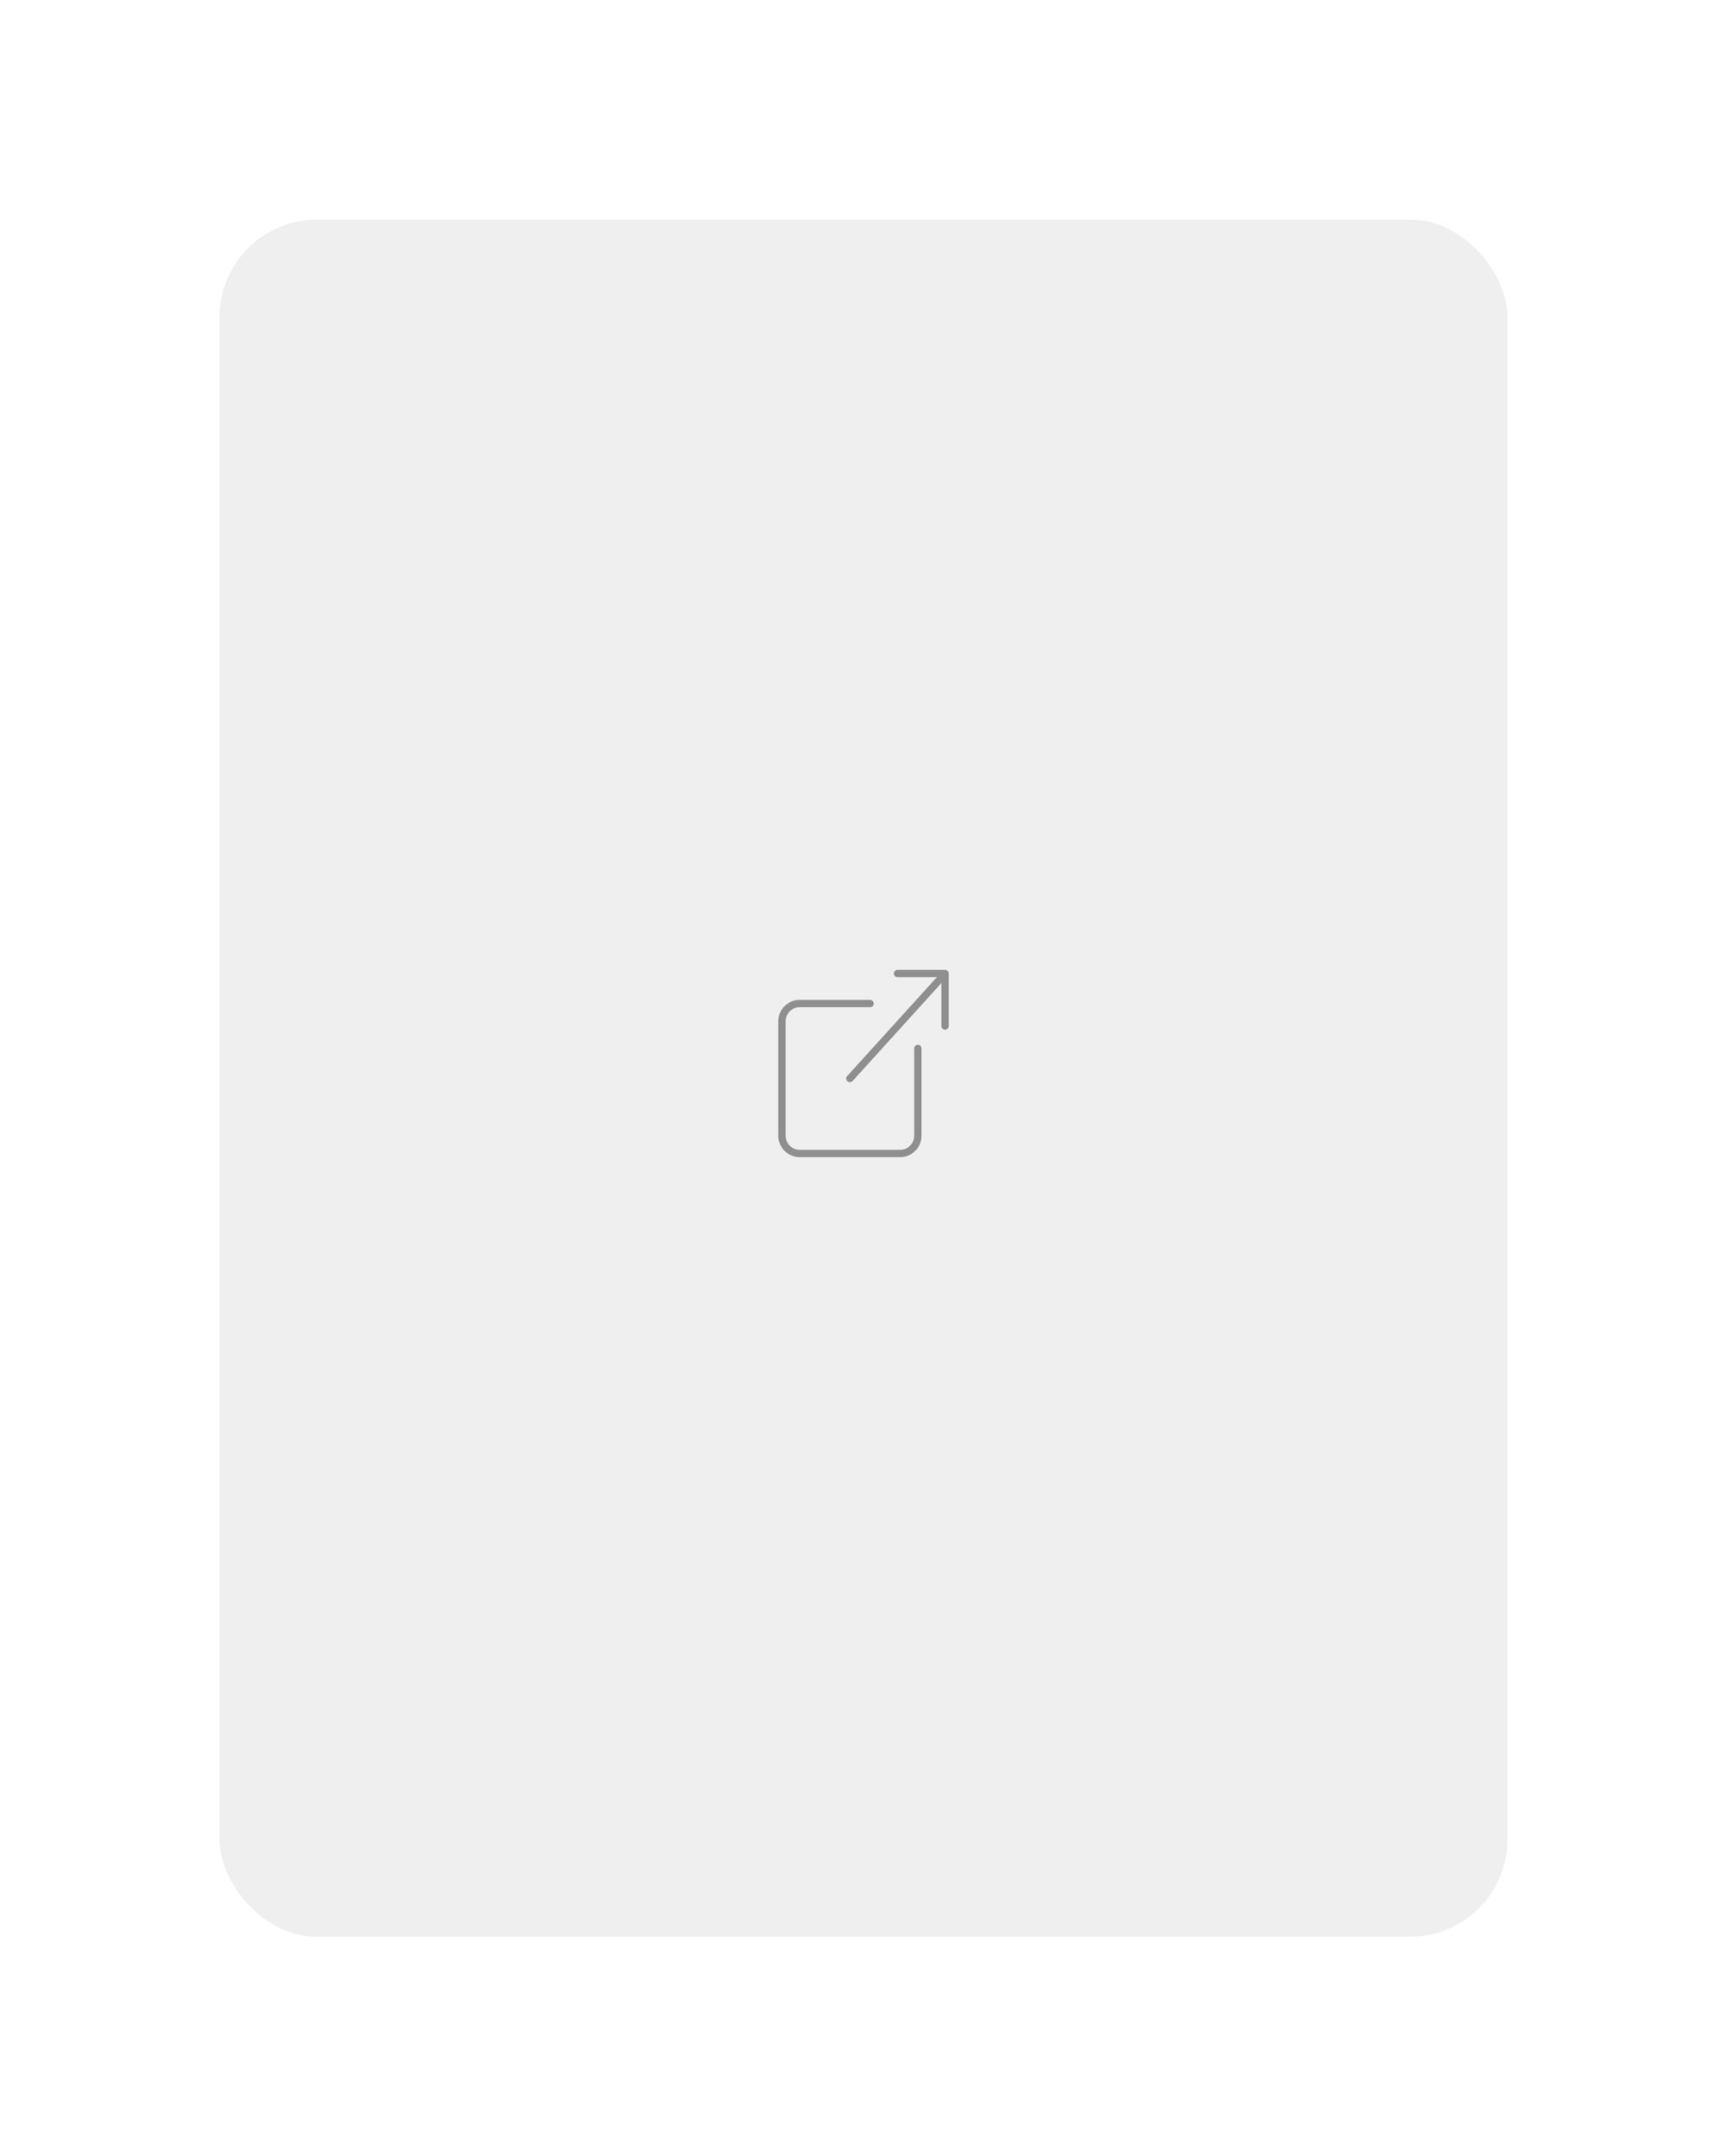 <svg xmlns="http://www.w3.org/2000/svg" width="354" height="442" viewBox="0 0 354 442">
    <defs>
        <filter id="Image_2" x="0" y="0" width="354" height="442" filterUnits="userSpaceOnUse">
            <feOffset dy="3" input="SourceAlpha"/>
            <feGaussianBlur stdDeviation="15" result="blur"/>
            <feFlood flood-color="#8b8fd5"/>
            <feComposite operator="in" in2="blur"/>
            <feComposite in="SourceGraphic"/>
        </filter>
    </defs>
    <g id="Groupe_2" data-name="Groupe 2" transform="translate(-549 -364)">
        <g transform="matrix(1, 0, 0, 1, 549, 364)" filter="url(#Image_2)">
            <rect id="Image_2-2" data-name="Image 2" width="264" height="352" rx="20" transform="translate(45 42)" fill="#efefef"/>
        </g>
        <g id="open" transform="translate(706.281 560.559)">
            <path id="Tracé_9" data-name="Tracé 9" d="M30.865,15.22V32.893a3.676,3.676,0,0,1-3.483,3.842H6.483A3.676,3.676,0,0,1,3,32.893V9.842A3.676,3.676,0,0,1,6.483,6H21.066" transform="translate(0 3.147)" fill="none" stroke="#8f8f8f" stroke-linecap="round" stroke-linejoin="round" stroke-width="1.5"/>
            <path id="Tracé_10" data-name="Tracé 10" d="M15.75,3H25.5V13.757" transform="translate(10.936 0)" fill="none" stroke="#8f8f8f" stroke-linecap="round" stroke-linejoin="round" stroke-width="1.5"/>
            <path id="Tracé_11" data-name="Tracé 11" d="M10.5,24.121,29.309,3.375" transform="translate(6.433 0.393)" fill="none" stroke="#8f8f8f" stroke-linecap="round" stroke-linejoin="round" stroke-width="1.5"/>
        </g>
    </g>
</svg>